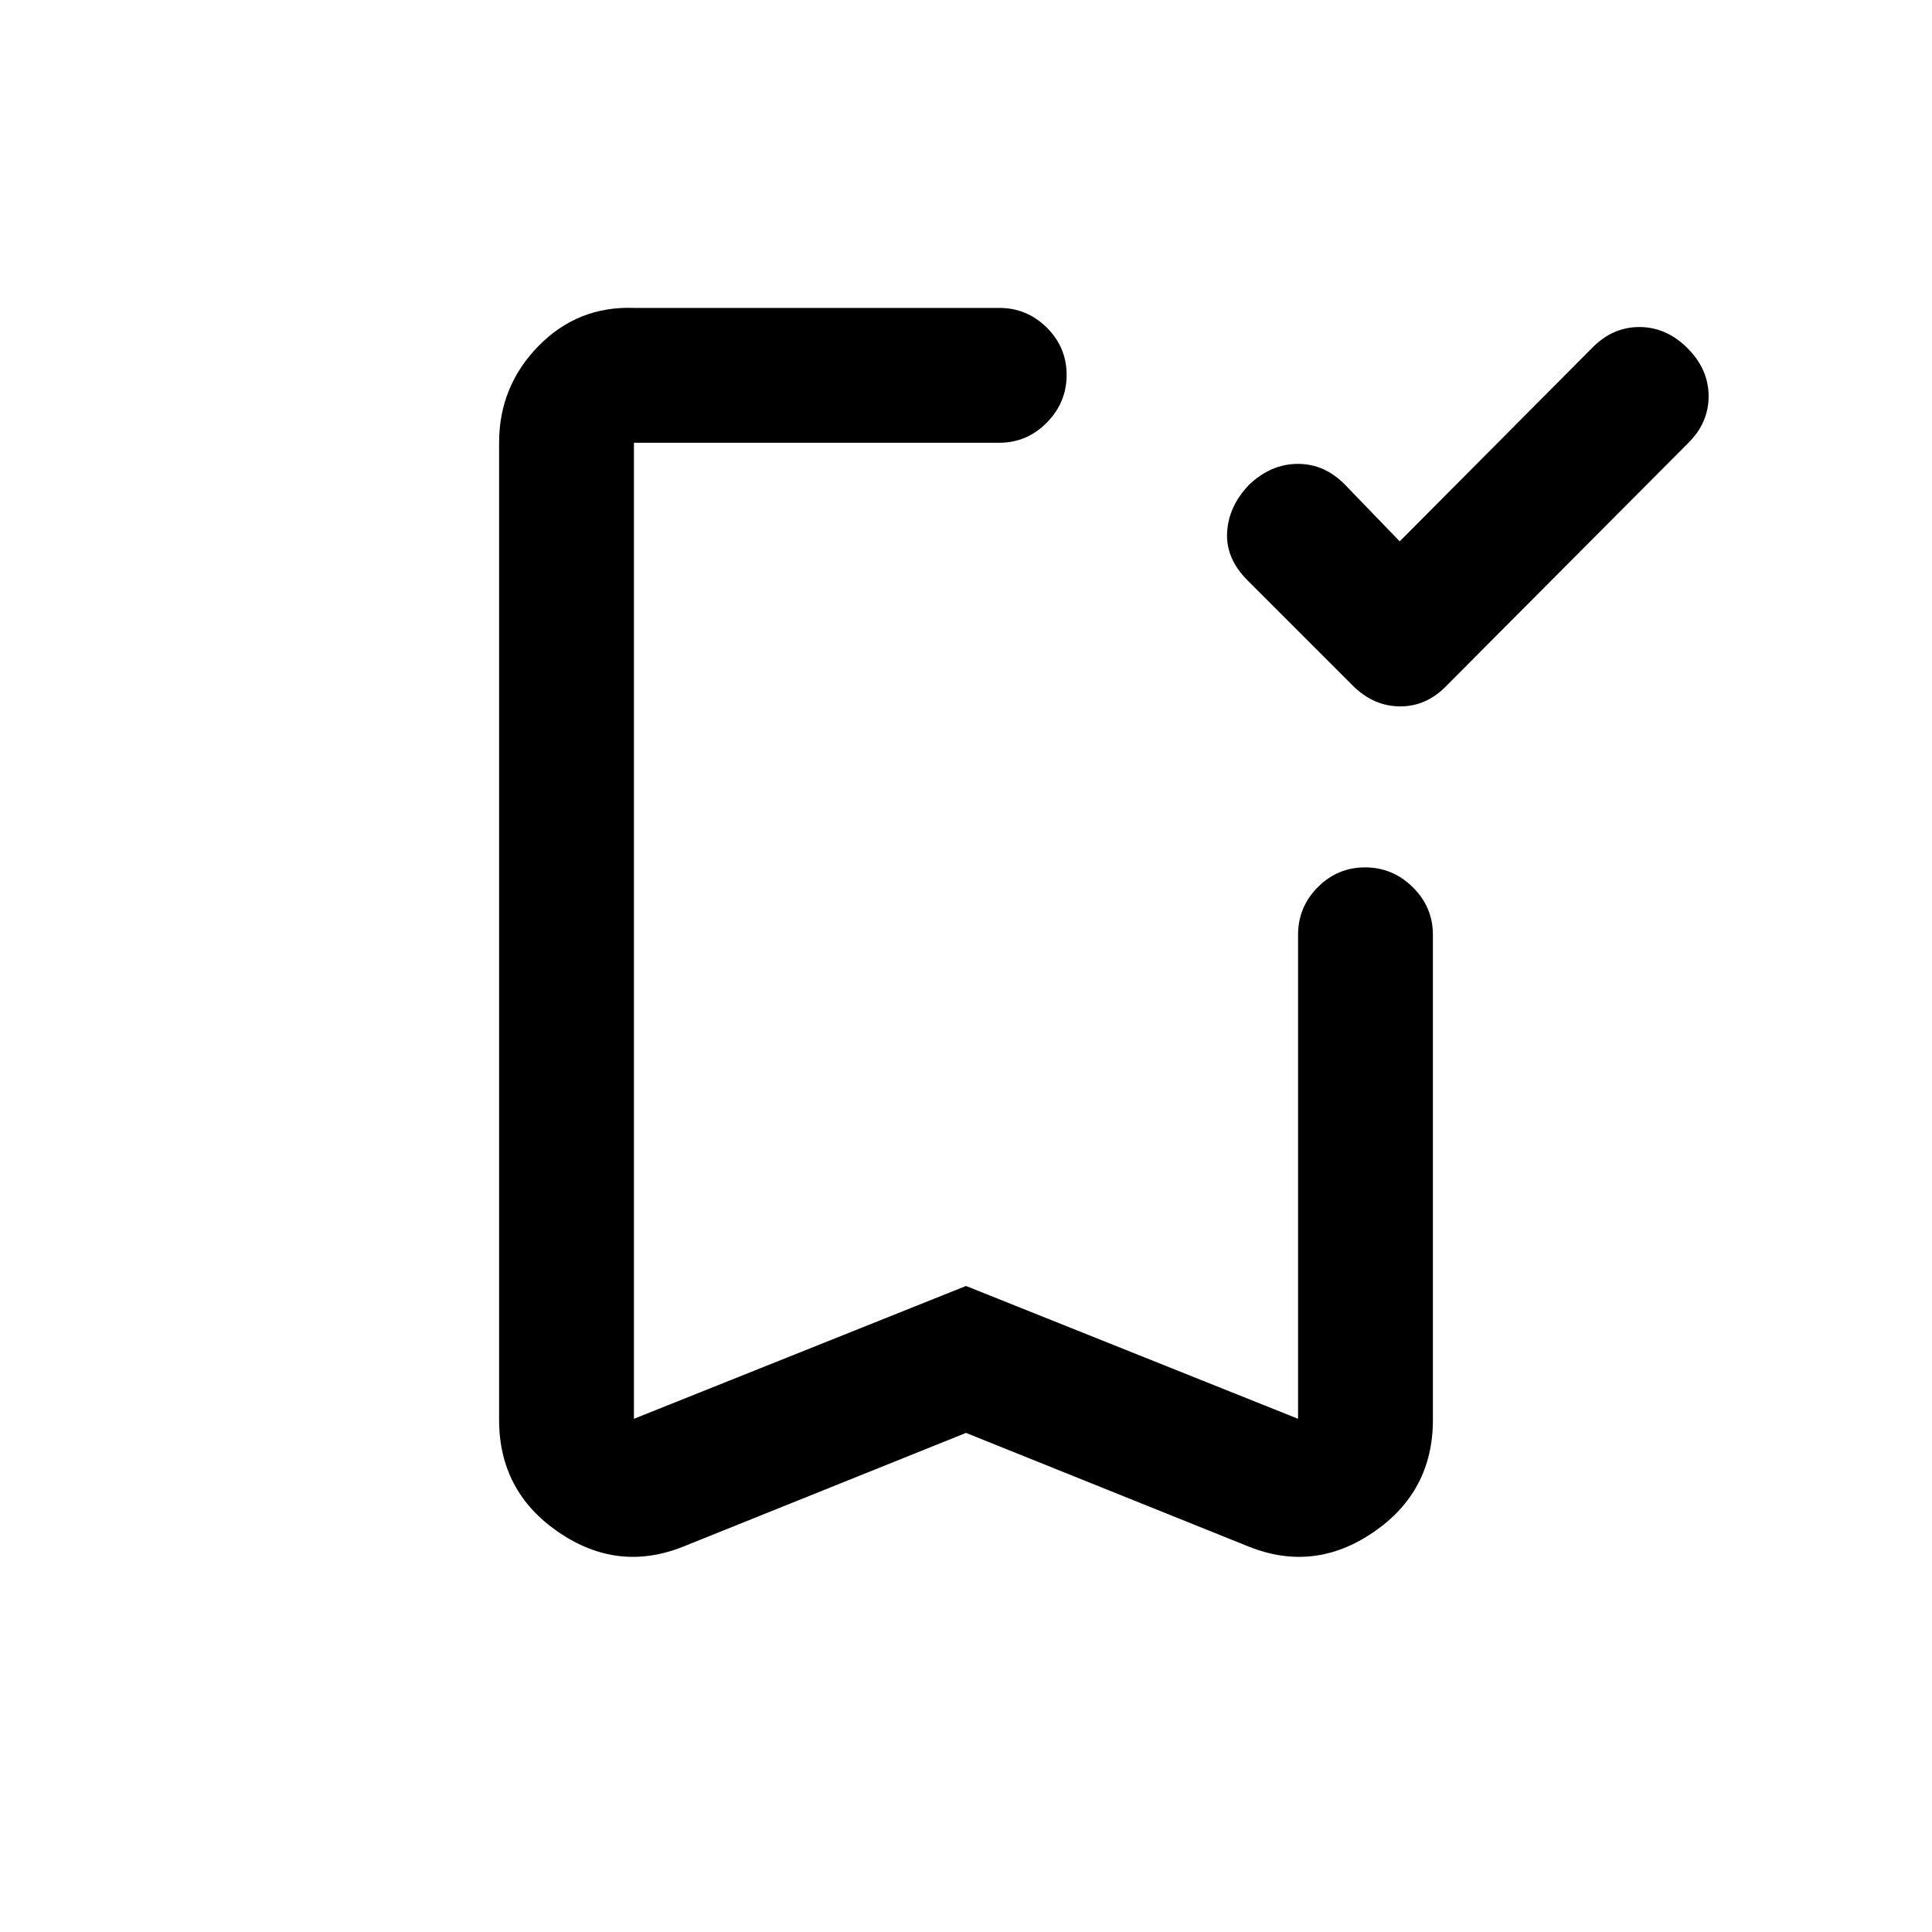 <svg xmlns="http://www.w3.org/2000/svg" height="20" viewBox="0 -960 960 960" width="20"><path d="m695.5-691 95.5-96q10.17-10.5 23.58-10.5 13.42 0 23.92 10.5 10.5 10.5 10.5 23.92 0 13.41-10.5 23.58L719-619.5q-9.95 10.5-23.23 10.5-13.27 0-23.73-10.46L620-671.5q-11-11-10.25-24t10.79-23.5q10.96-10.5 24.4-10.5 13.44 0 23.63 10.6L695.5-691ZM480-248l-140.5 56.5q-32.5 13-62-7.19-29.5-20.2-29.5-55.81V-740q0-28.05 19.53-48.03Q287.06-808 315-807h181.5q13.8 0 23.65 9.79 9.85 9.79 9.85 23.5T520.15-750q-9.85 10-23.65 10H315v485l165-66 165 66v-240.5q0-13.8 9.79-23.65 9.79-9.85 23.5-9.85t23.71 9.85q10 9.85 10 23.65v241q0 35.61-29.5 55.81-29.5 20.19-62 7.19L480-248Zm0-492H315h215-50Z"/></svg>